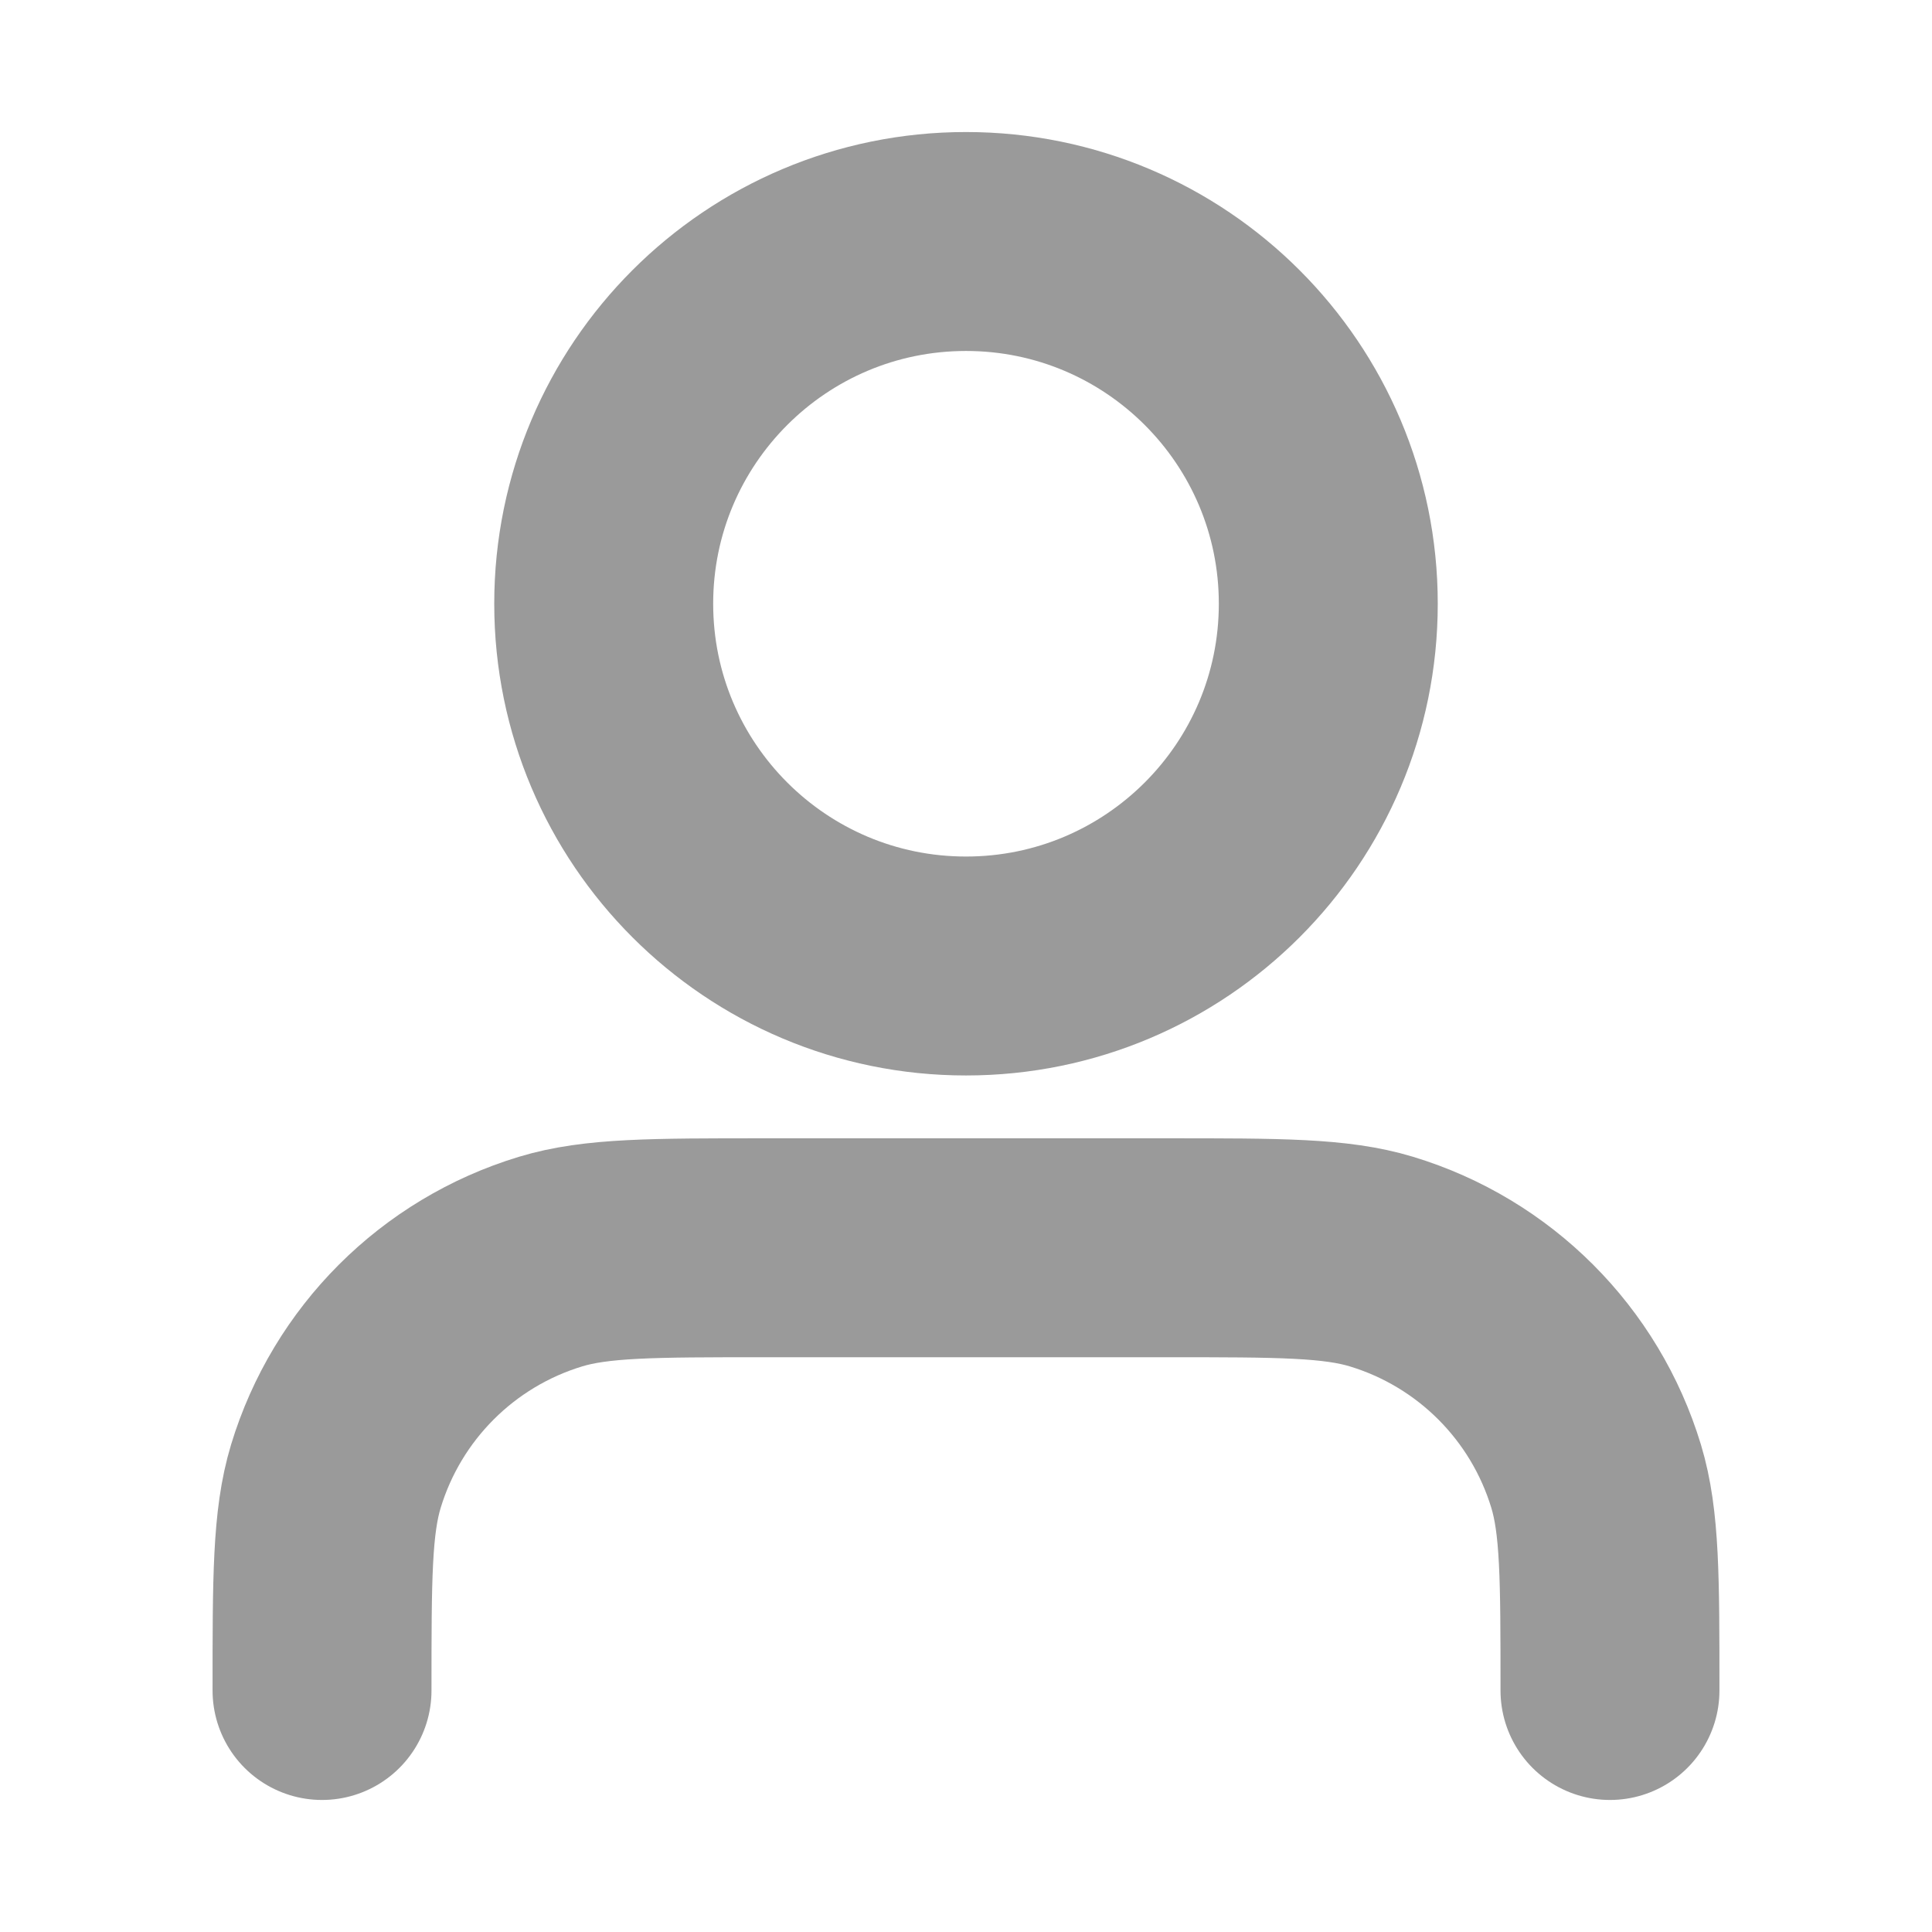 <svg width="25" height="25" viewBox="0 0 25 25" fill="none" xmlns="http://www.w3.org/2000/svg">
<path d="M20.833 21.875C20.833 20.421 20.833 19.695 20.654 19.103C20.25 17.771 19.208 16.729 17.876 16.325C17.285 16.146 16.558 16.146 15.104 16.146H9.896C8.442 16.146 7.715 16.146 7.124 16.325C5.792 16.729 4.75 17.771 4.346 19.103C4.167 19.695 4.167 20.421 4.167 21.875M17.188 7.812C17.188 10.401 15.089 12.5 12.5 12.5C9.911 12.5 7.812 10.401 7.812 7.812C7.812 5.224 9.911 3.125 12.5 3.125C15.089 3.125 17.188 5.224 17.188 7.812Z" stroke="#9A9A9A" stroke-width="2.833" stroke-linecap="round" stroke-linejoin="round"/>
</svg>
